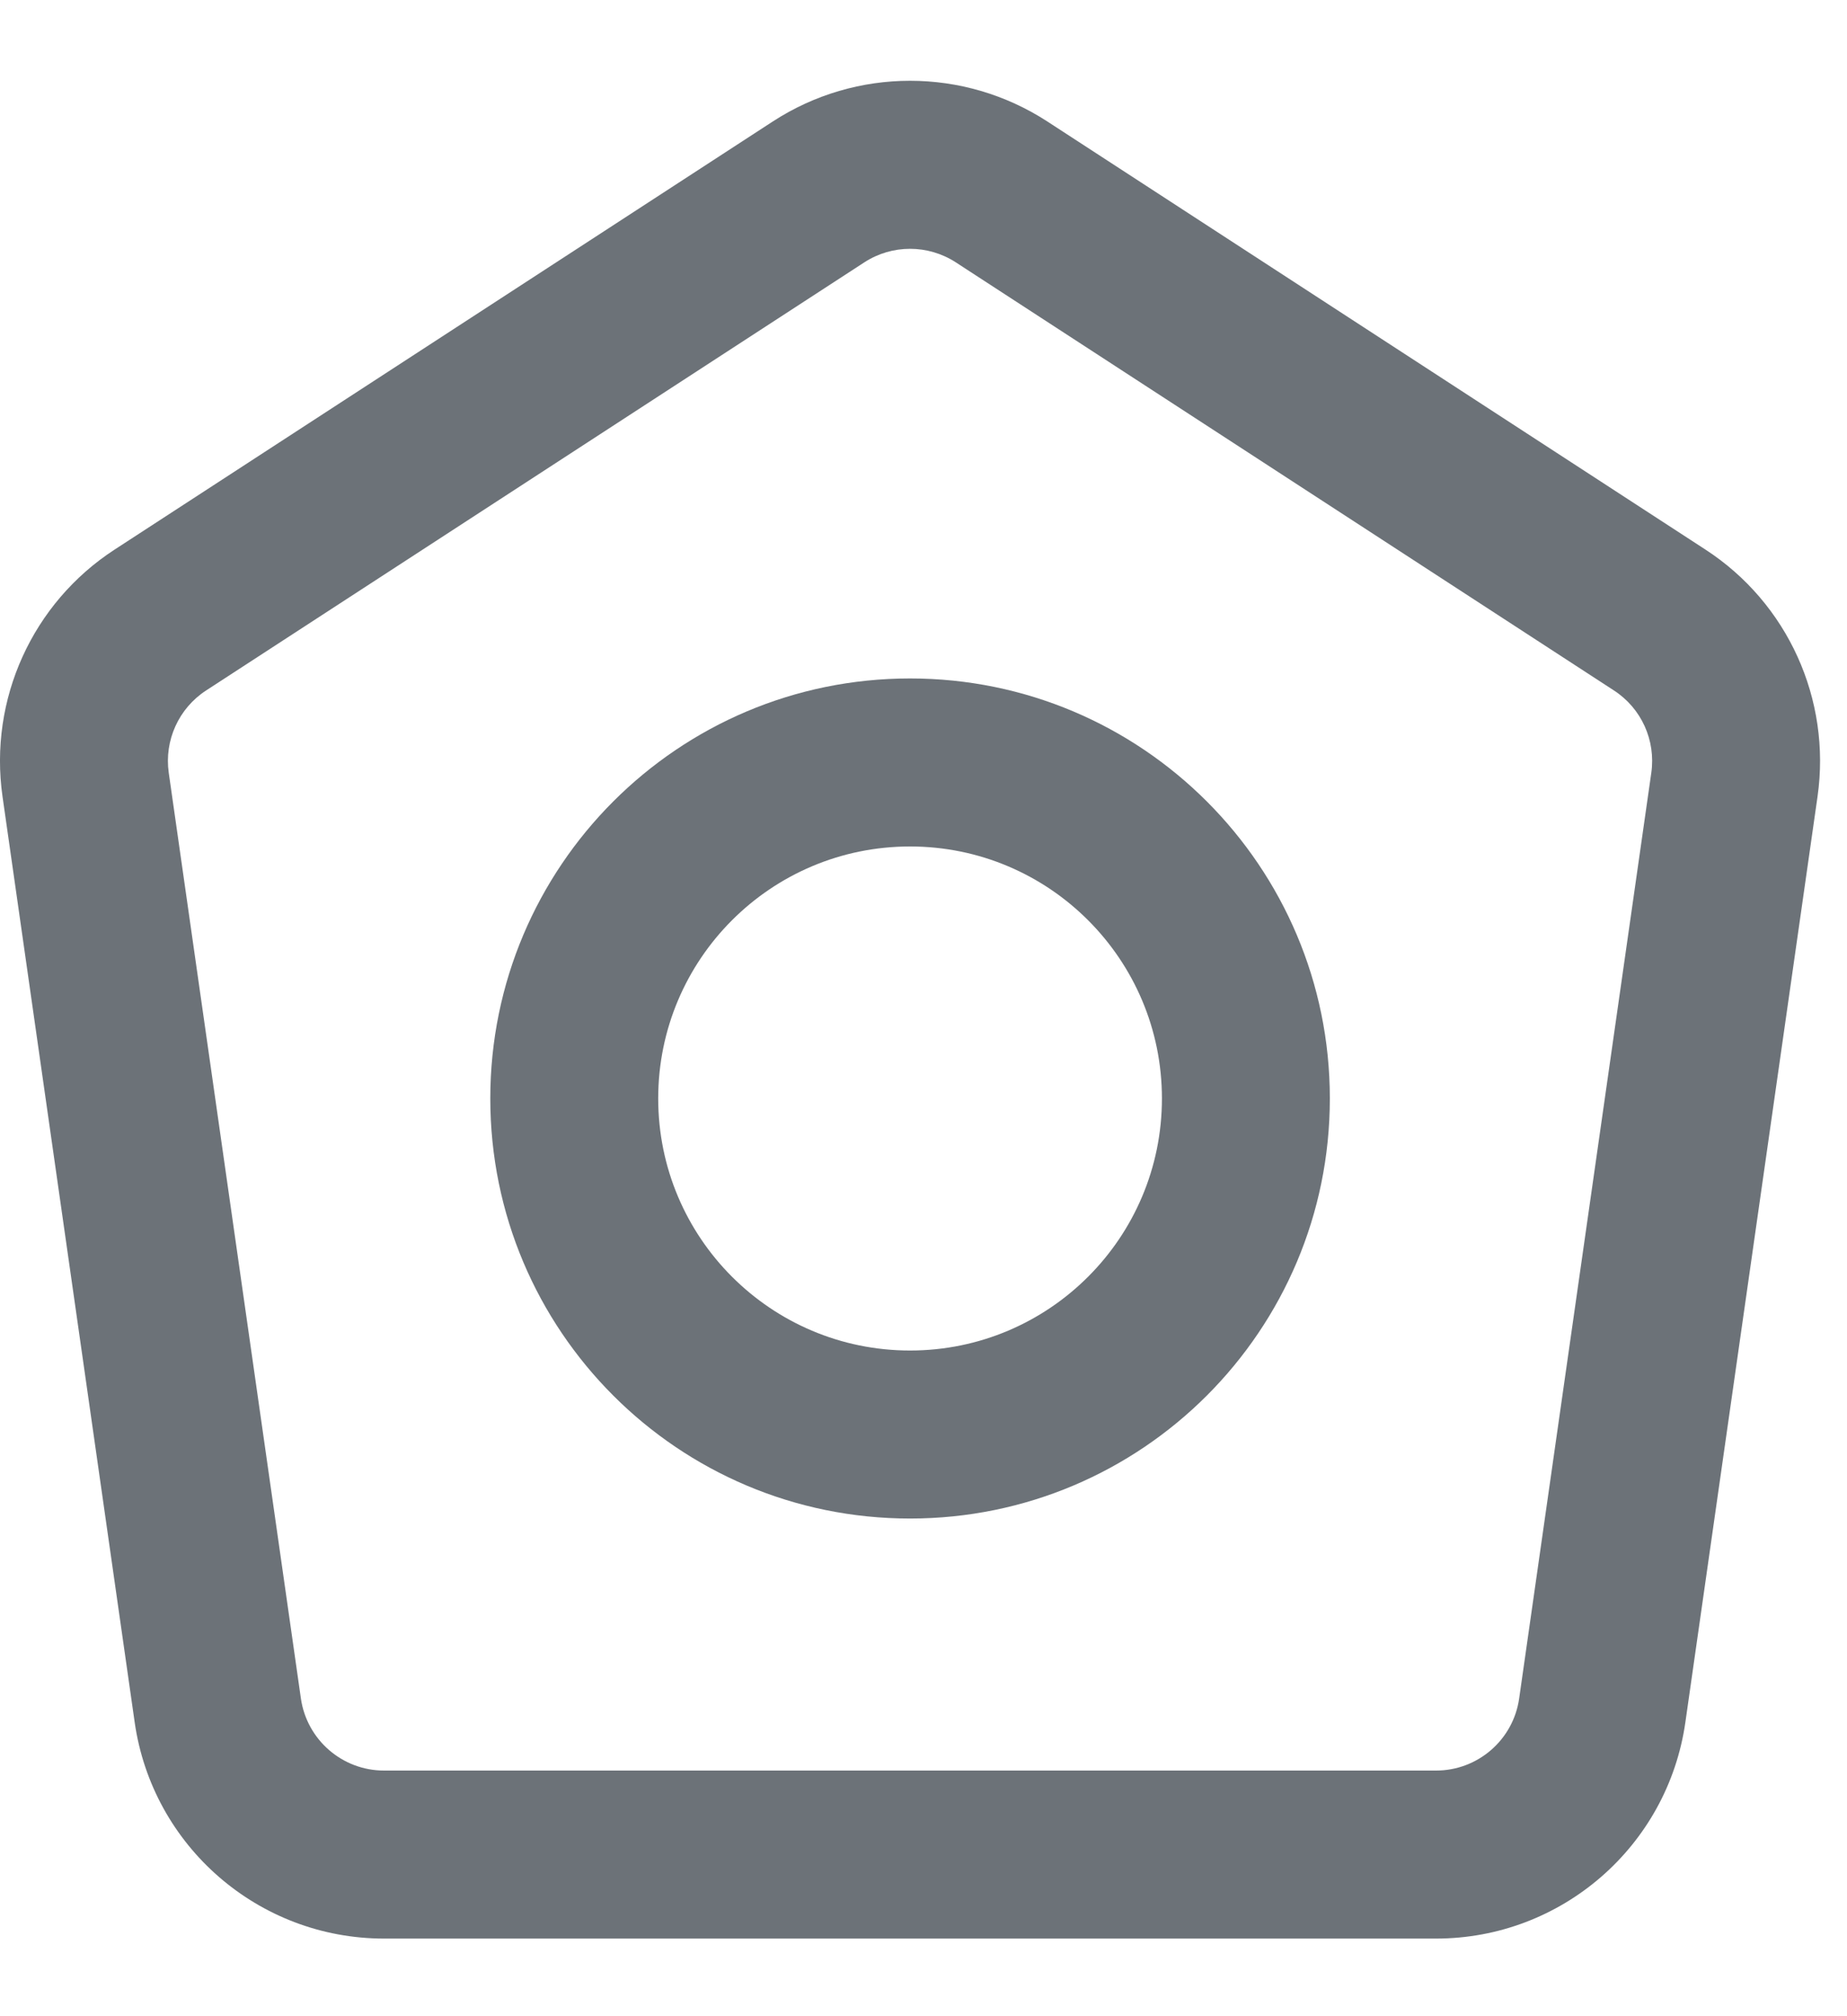 <svg width="22" height="24" viewBox="0 0 22 24" fill="none" xmlns="http://www.w3.org/2000/svg">
<path fill-rule="evenodd" clip-rule="evenodd" d="M15.84 13.076C15.84 15.838 13.601 18.076 10.84 18.076C8.078 18.076 5.84 15.838 5.84 13.076C5.84 10.315 8.078 8.076 10.84 8.076C13.601 8.076 15.84 10.315 15.84 13.076ZM13.84 13.076C13.84 14.733 12.496 16.076 10.84 16.076C9.183 16.076 7.84 14.733 7.84 13.076C7.84 11.419 9.183 10.076 10.84 10.076C12.496 10.076 13.84 11.419 13.84 13.076Z" fill="#6C7278"/>
<path fill-rule="evenodd" clip-rule="evenodd" d="M12.475 1.446C11.48 0.8 10.199 0.8 9.205 1.446L1.365 6.542C0.386 7.178 -0.135 8.325 0.03 9.482L1.604 20.5C1.815 21.978 3.081 23.076 4.574 23.076H17.105C18.598 23.076 19.864 21.978 20.075 20.5L21.649 9.482C21.814 8.325 21.293 7.178 20.314 6.542L12.475 1.446ZM10.295 3.123C10.626 2.908 11.053 2.908 11.385 3.123L19.224 8.219C19.551 8.431 19.724 8.813 19.669 9.199L18.095 20.218C18.025 20.71 17.603 21.076 17.105 21.076H4.574C4.077 21.076 3.655 20.71 3.584 20.218L2.01 9.199C1.955 8.813 2.129 8.431 2.455 8.219L10.295 3.123Z" fill="#6C7278"/>
</svg>
